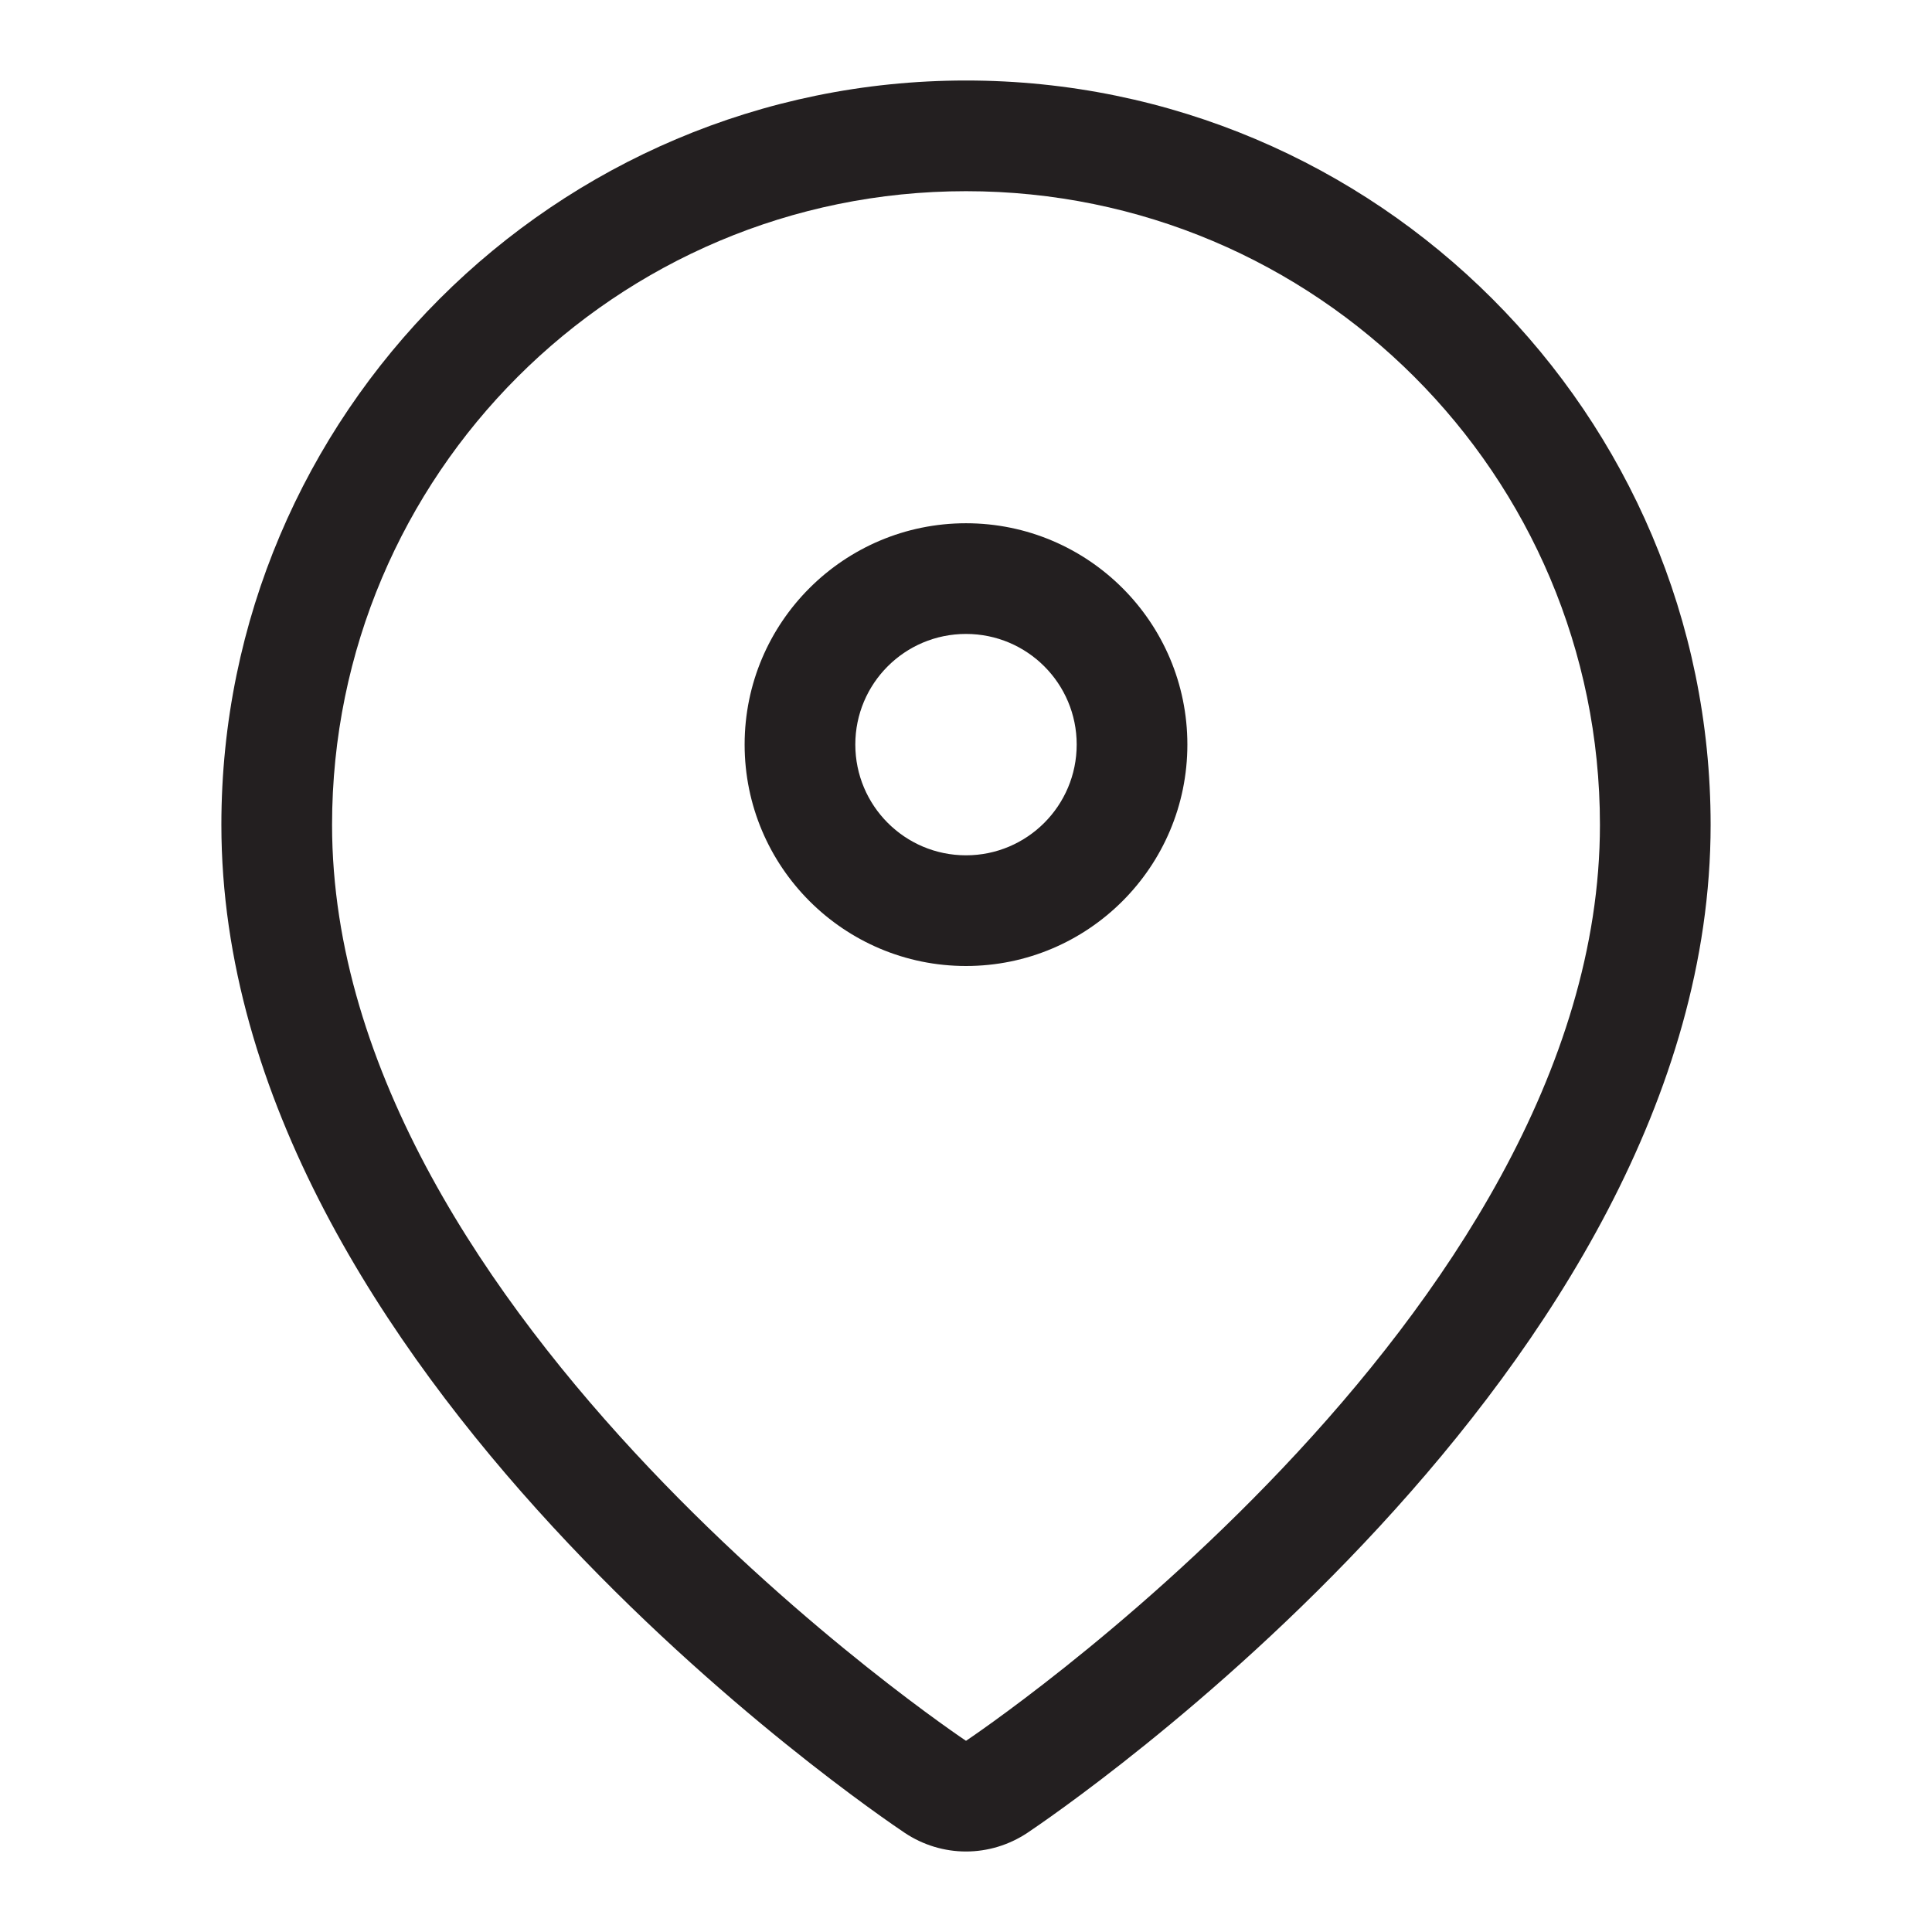 <?xml version="1.0" encoding="iso-8859-1"?>
<!-- Generator: Adobe Illustrator 16.0.0, SVG Export Plug-In . SVG Version: 6.00 Build 0)  -->
<!DOCTYPE svg PUBLIC "-//W3C//DTD SVG 1.1//EN" "http://www.w3.org/Graphics/SVG/1.1/DTD/svg11.dtd">
<svg version="1.1" id="Layer" xmlns="http://www.w3.org/2000/svg" xmlns:xlink="http://www.w3.org/1999/xlink" x="0px" y="0px"
	 width="24px" height="24px" viewBox="0 0 24 24" style="enable-background:new 0 0 24 24;" xml:space="preserve">
<path style="fill:#231F20;" d="M12,1c-5.101,0-9.25,4.148-9.25,9.246c0,6.783,8.141,12.289,8.487,12.521
	C11.467,22.921,11.733,23,12,23s0.533-0.079,0.763-0.232c0.346-0.232,8.487-5.738,8.487-12.521C21.25,5.148,17.101,1,12,1z
	 M12,21.625c0,0-7.875-5.25-7.875-11.379c0-4.347,3.526-7.871,7.875-7.871c4.35,0,7.875,3.524,7.875,7.871
	C19.875,16.375,12,21.625,12,21.625z M12,6.5c-1.516,0-2.75,1.23-2.75,2.749C9.25,10.769,10.484,12,12,12
	c1.516,0,2.75-1.231,2.75-2.751C14.75,7.73,13.516,6.5,12,6.5z M12,10.625c-0.76,0-1.375-0.617-1.375-1.376
	c0-0.758,0.614-1.374,1.375-1.374s1.375,0.616,1.375,1.374C13.375,10.008,12.76,10.625,12,10.625z"/>
</svg>
